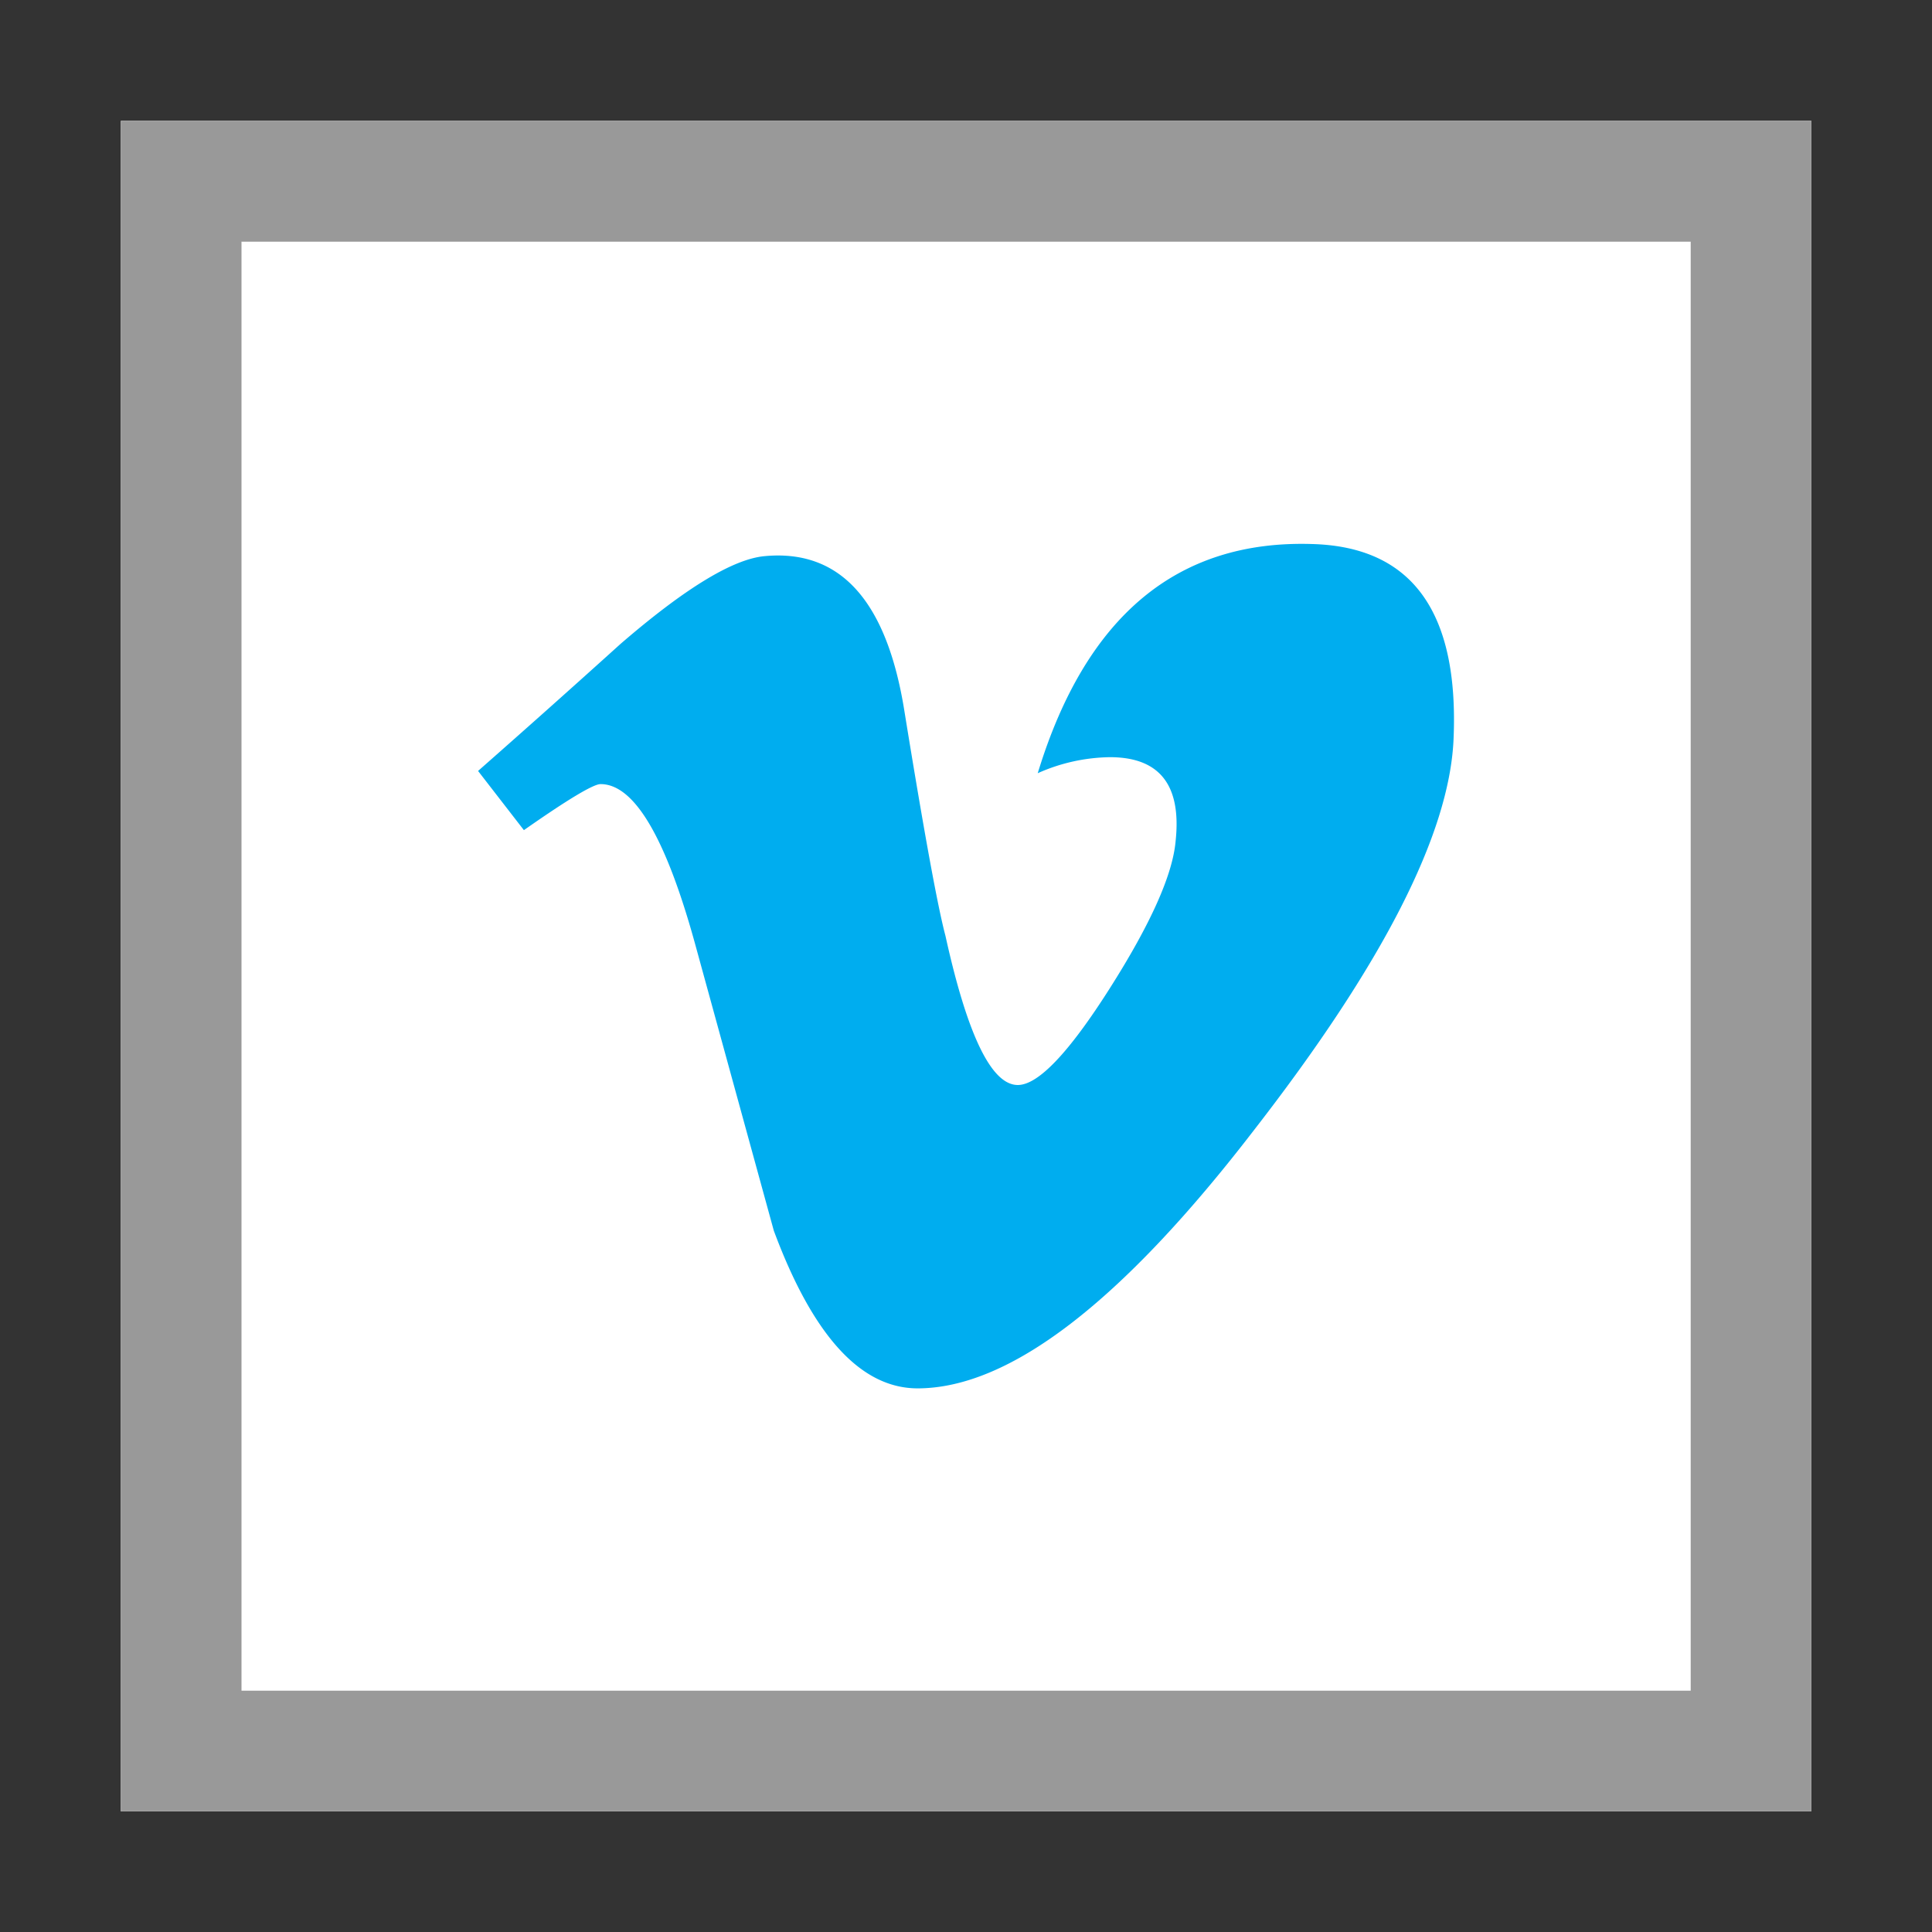 <svg id="56fe36f4-0fa2-45c5-b038-869536bfca18" data-name="Layer 1" xmlns="http://www.w3.org/2000/svg" viewBox="0 0 94 94"><rect x="0" y="0" width="94" height="94" fill="#333333" stroke="none"/><title>ext_icon_content</title><path d="M5.88,5.88H88.13V88.13H5.88V5.88Z" style="fill:#fff"/><path d="M5.88,5.88V88.13H88.13V5.88H5.88Zm5.88,5.88h70.5v70.5H11.75V11.75Z" style="fill:#999"/><path d="M70.72,36Q70.4,42.9,61,55,51.35,67.54,44.65,67.55q-4.15,0-7-7.67L33.79,45.82q-2.13-7.67-4.57-7.67-0.53,0-3.73,2.24l-2.23-2.88q3.51-3.09,6.93-6.18,4.69-4.05,7-4.27,5.54-.53,6.82,7.58Q45.43,43.39,46,45.53q1.6,7.26,3.52,7.26,1.49,0,4.48-4.71t3.2-7.17q0.43-4.07-3.2-4.07a8.89,8.89,0,0,0-3.51.78q3.5-11.47,13.37-11.15Q71.14,26.68,70.72,36Z" style="fill:#00adef"/></svg>